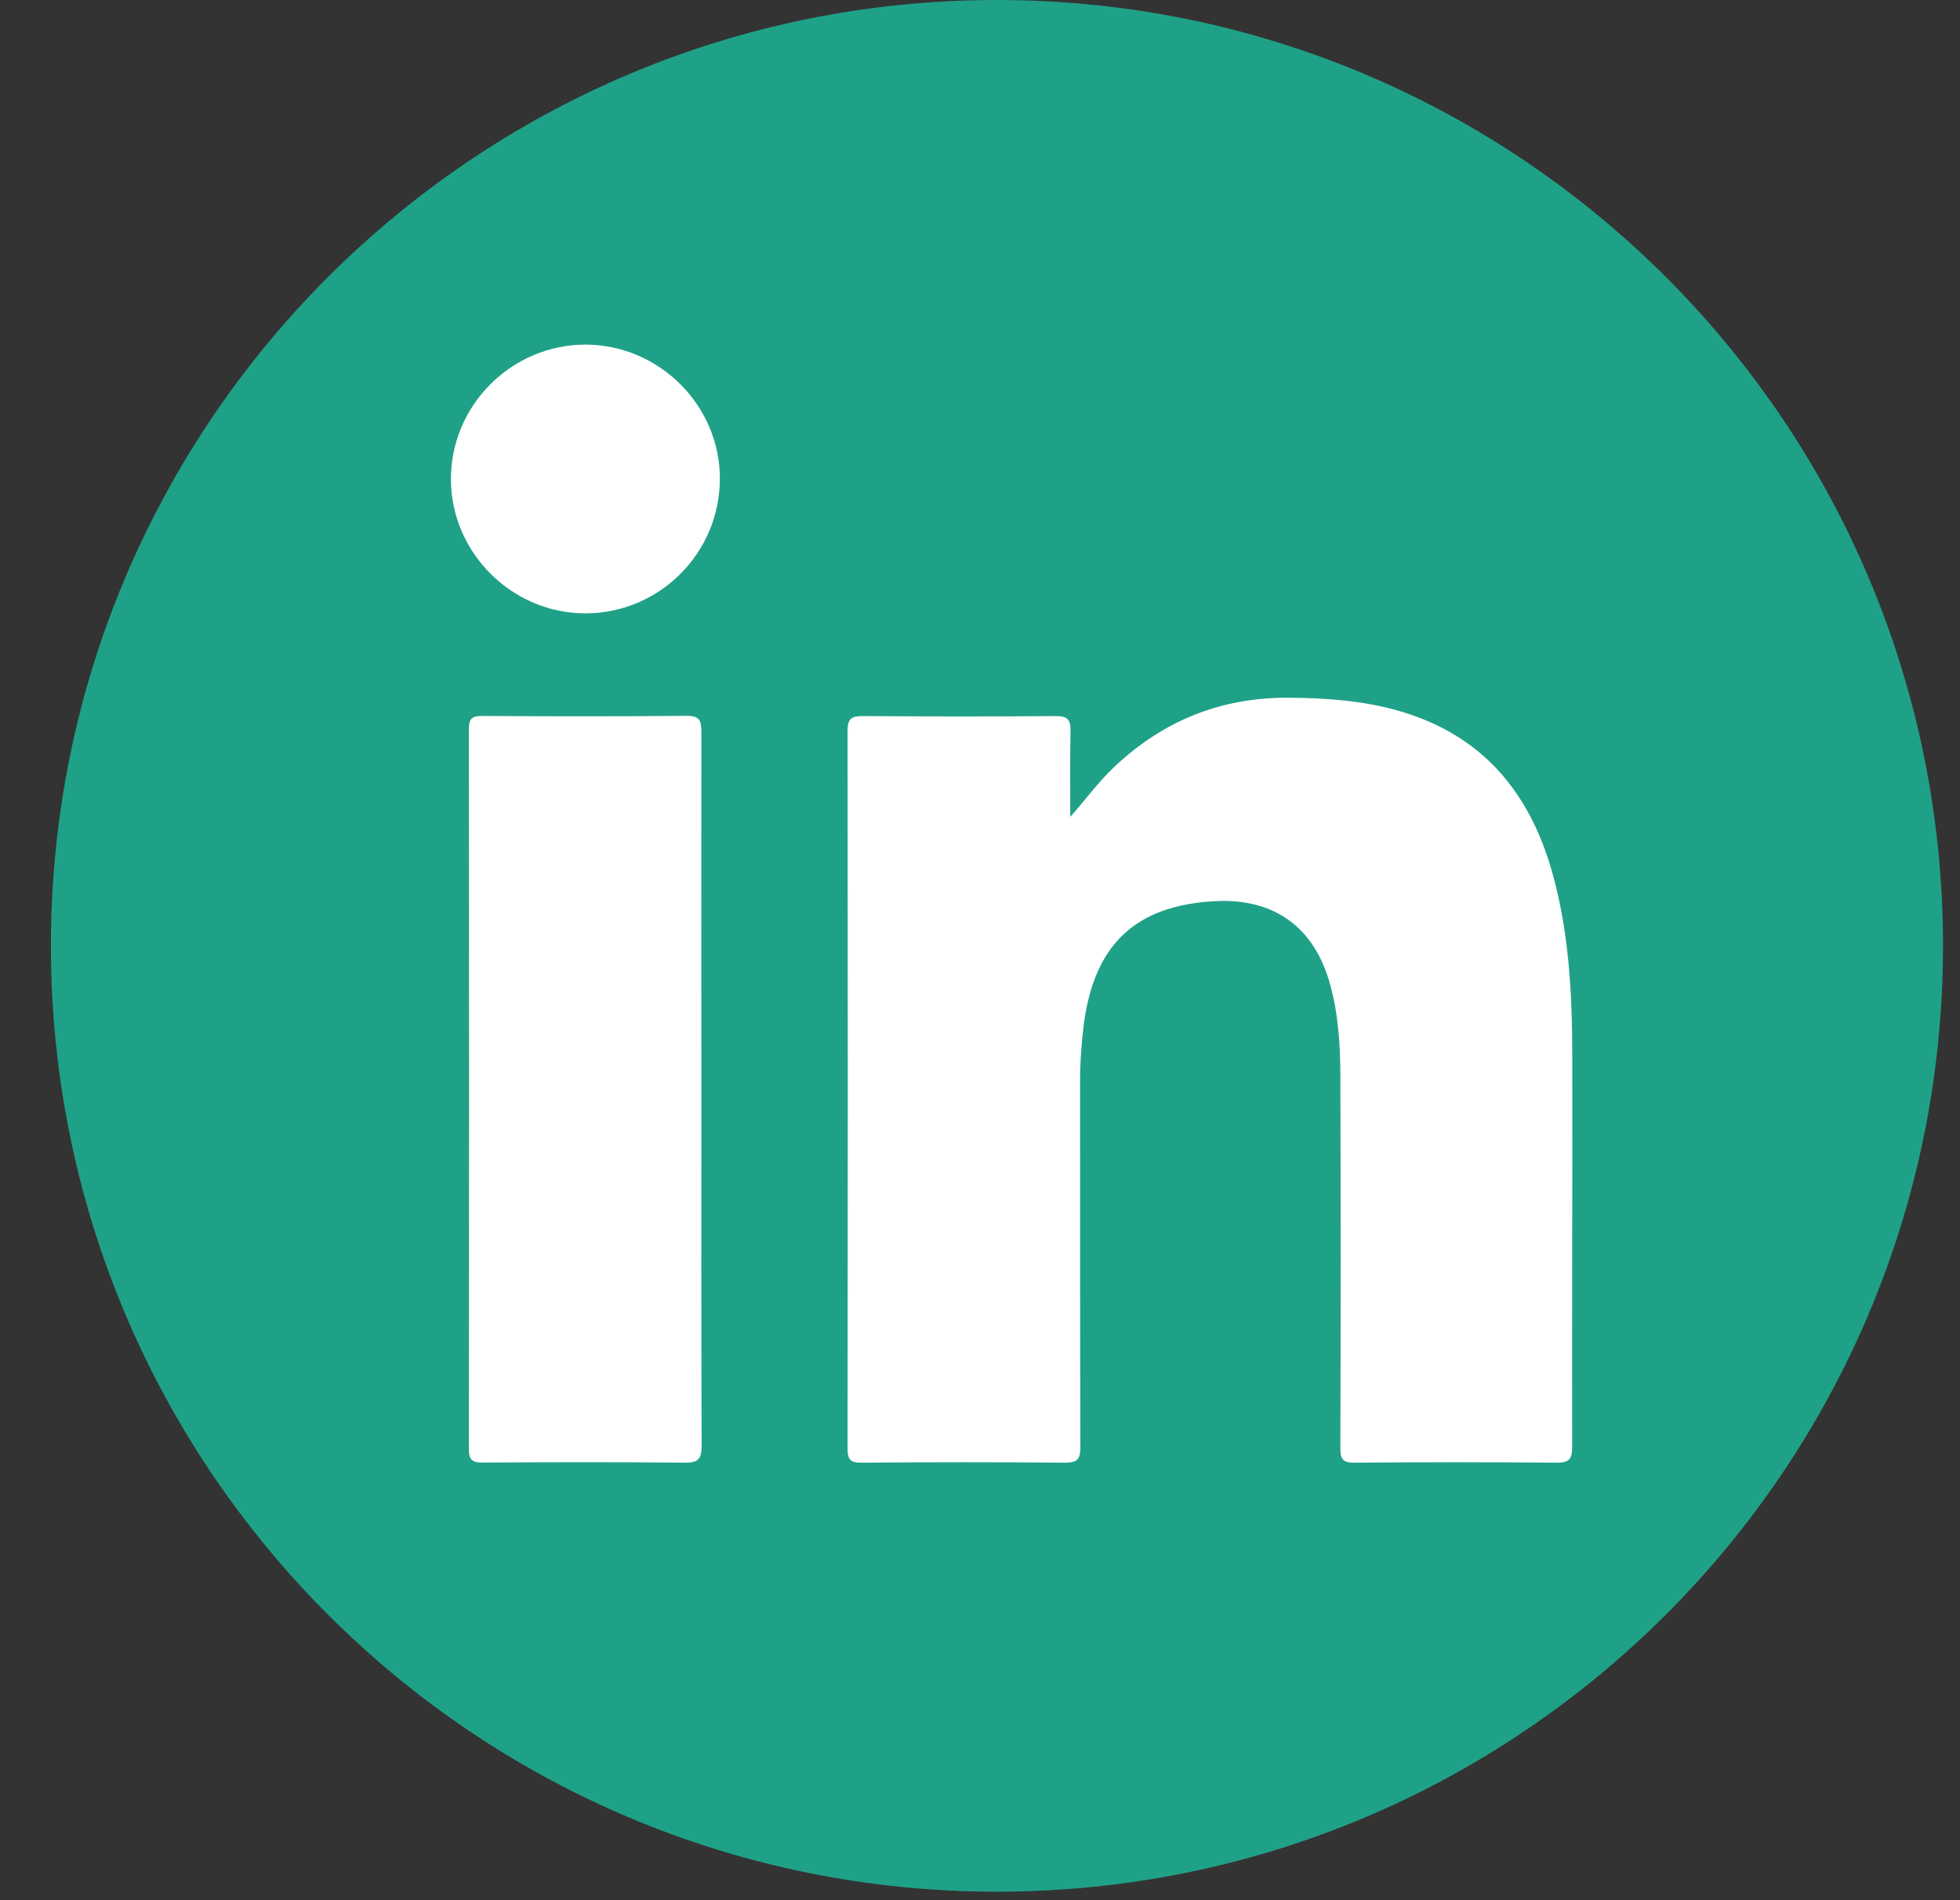 <svg width="33" height="32" viewBox="0 0 33 32" fill="none" xmlns="http://www.w3.org/2000/svg">
<rect x="0" y="0" width="33" height="32" fill="#333333" stroke="none"/>
<path d="M16.785 31.857C25.582 31.857 32.714 24.725 32.714 15.928C32.714 7.131 25.582 0 16.785 0C7.988 0 0.857 7.131 0.857 15.928C0.857 24.725 7.988 31.857 16.785 31.857Z" fill="#1FA187"/>
<path d="M18.02 13.756C18.282 13.461 18.496 13.163 18.765 12.911C19.591 12.132 20.568 11.74 21.71 11.75C22.338 11.755 22.956 11.799 23.56 11.974C24.943 12.373 25.746 13.326 26.13 14.676C26.418 15.688 26.47 16.729 26.472 17.772C26.477 19.971 26.465 22.173 26.47 24.372C26.47 24.578 26.413 24.632 26.21 24.632C25.078 24.622 23.943 24.622 22.81 24.632C22.609 24.634 22.567 24.573 22.567 24.384C22.574 22.291 22.574 20.198 22.567 18.102C22.565 17.578 22.532 17.052 22.385 16.543C22.114 15.603 21.441 15.124 20.457 15.176C19.112 15.247 18.414 15.912 18.244 17.279C18.204 17.604 18.183 17.932 18.185 18.26C18.187 20.297 18.183 22.333 18.19 24.37C18.19 24.573 18.14 24.632 17.932 24.632C16.79 24.622 15.648 24.622 14.506 24.632C14.322 24.634 14.27 24.585 14.27 24.398C14.275 20.368 14.275 16.335 14.27 12.304C14.27 12.104 14.336 12.059 14.525 12.059C15.608 12.066 16.694 12.068 17.777 12.059C17.977 12.057 18.027 12.123 18.024 12.311C18.013 12.793 18.02 13.274 18.02 13.756Z" fill="white"/>
<path d="M11.809 18.364C11.809 20.358 11.806 22.352 11.813 24.346C11.813 24.568 11.759 24.634 11.53 24.632C10.398 24.62 9.265 24.623 8.13 24.63C7.948 24.632 7.894 24.585 7.894 24.398C7.899 20.361 7.899 16.323 7.894 12.283C7.894 12.116 7.934 12.057 8.111 12.057C9.26 12.064 10.409 12.066 11.559 12.055C11.78 12.052 11.809 12.137 11.809 12.328C11.806 14.341 11.809 16.352 11.809 18.364Z" fill="white"/>
<path d="M12.12 8.057C12.123 9.31 11.105 10.329 9.855 10.329C8.621 10.329 7.597 9.31 7.592 8.076C7.587 6.83 8.611 5.803 9.86 5.803C11.098 5.808 12.12 6.825 12.12 8.057Z" fill="white"/>
</svg>
